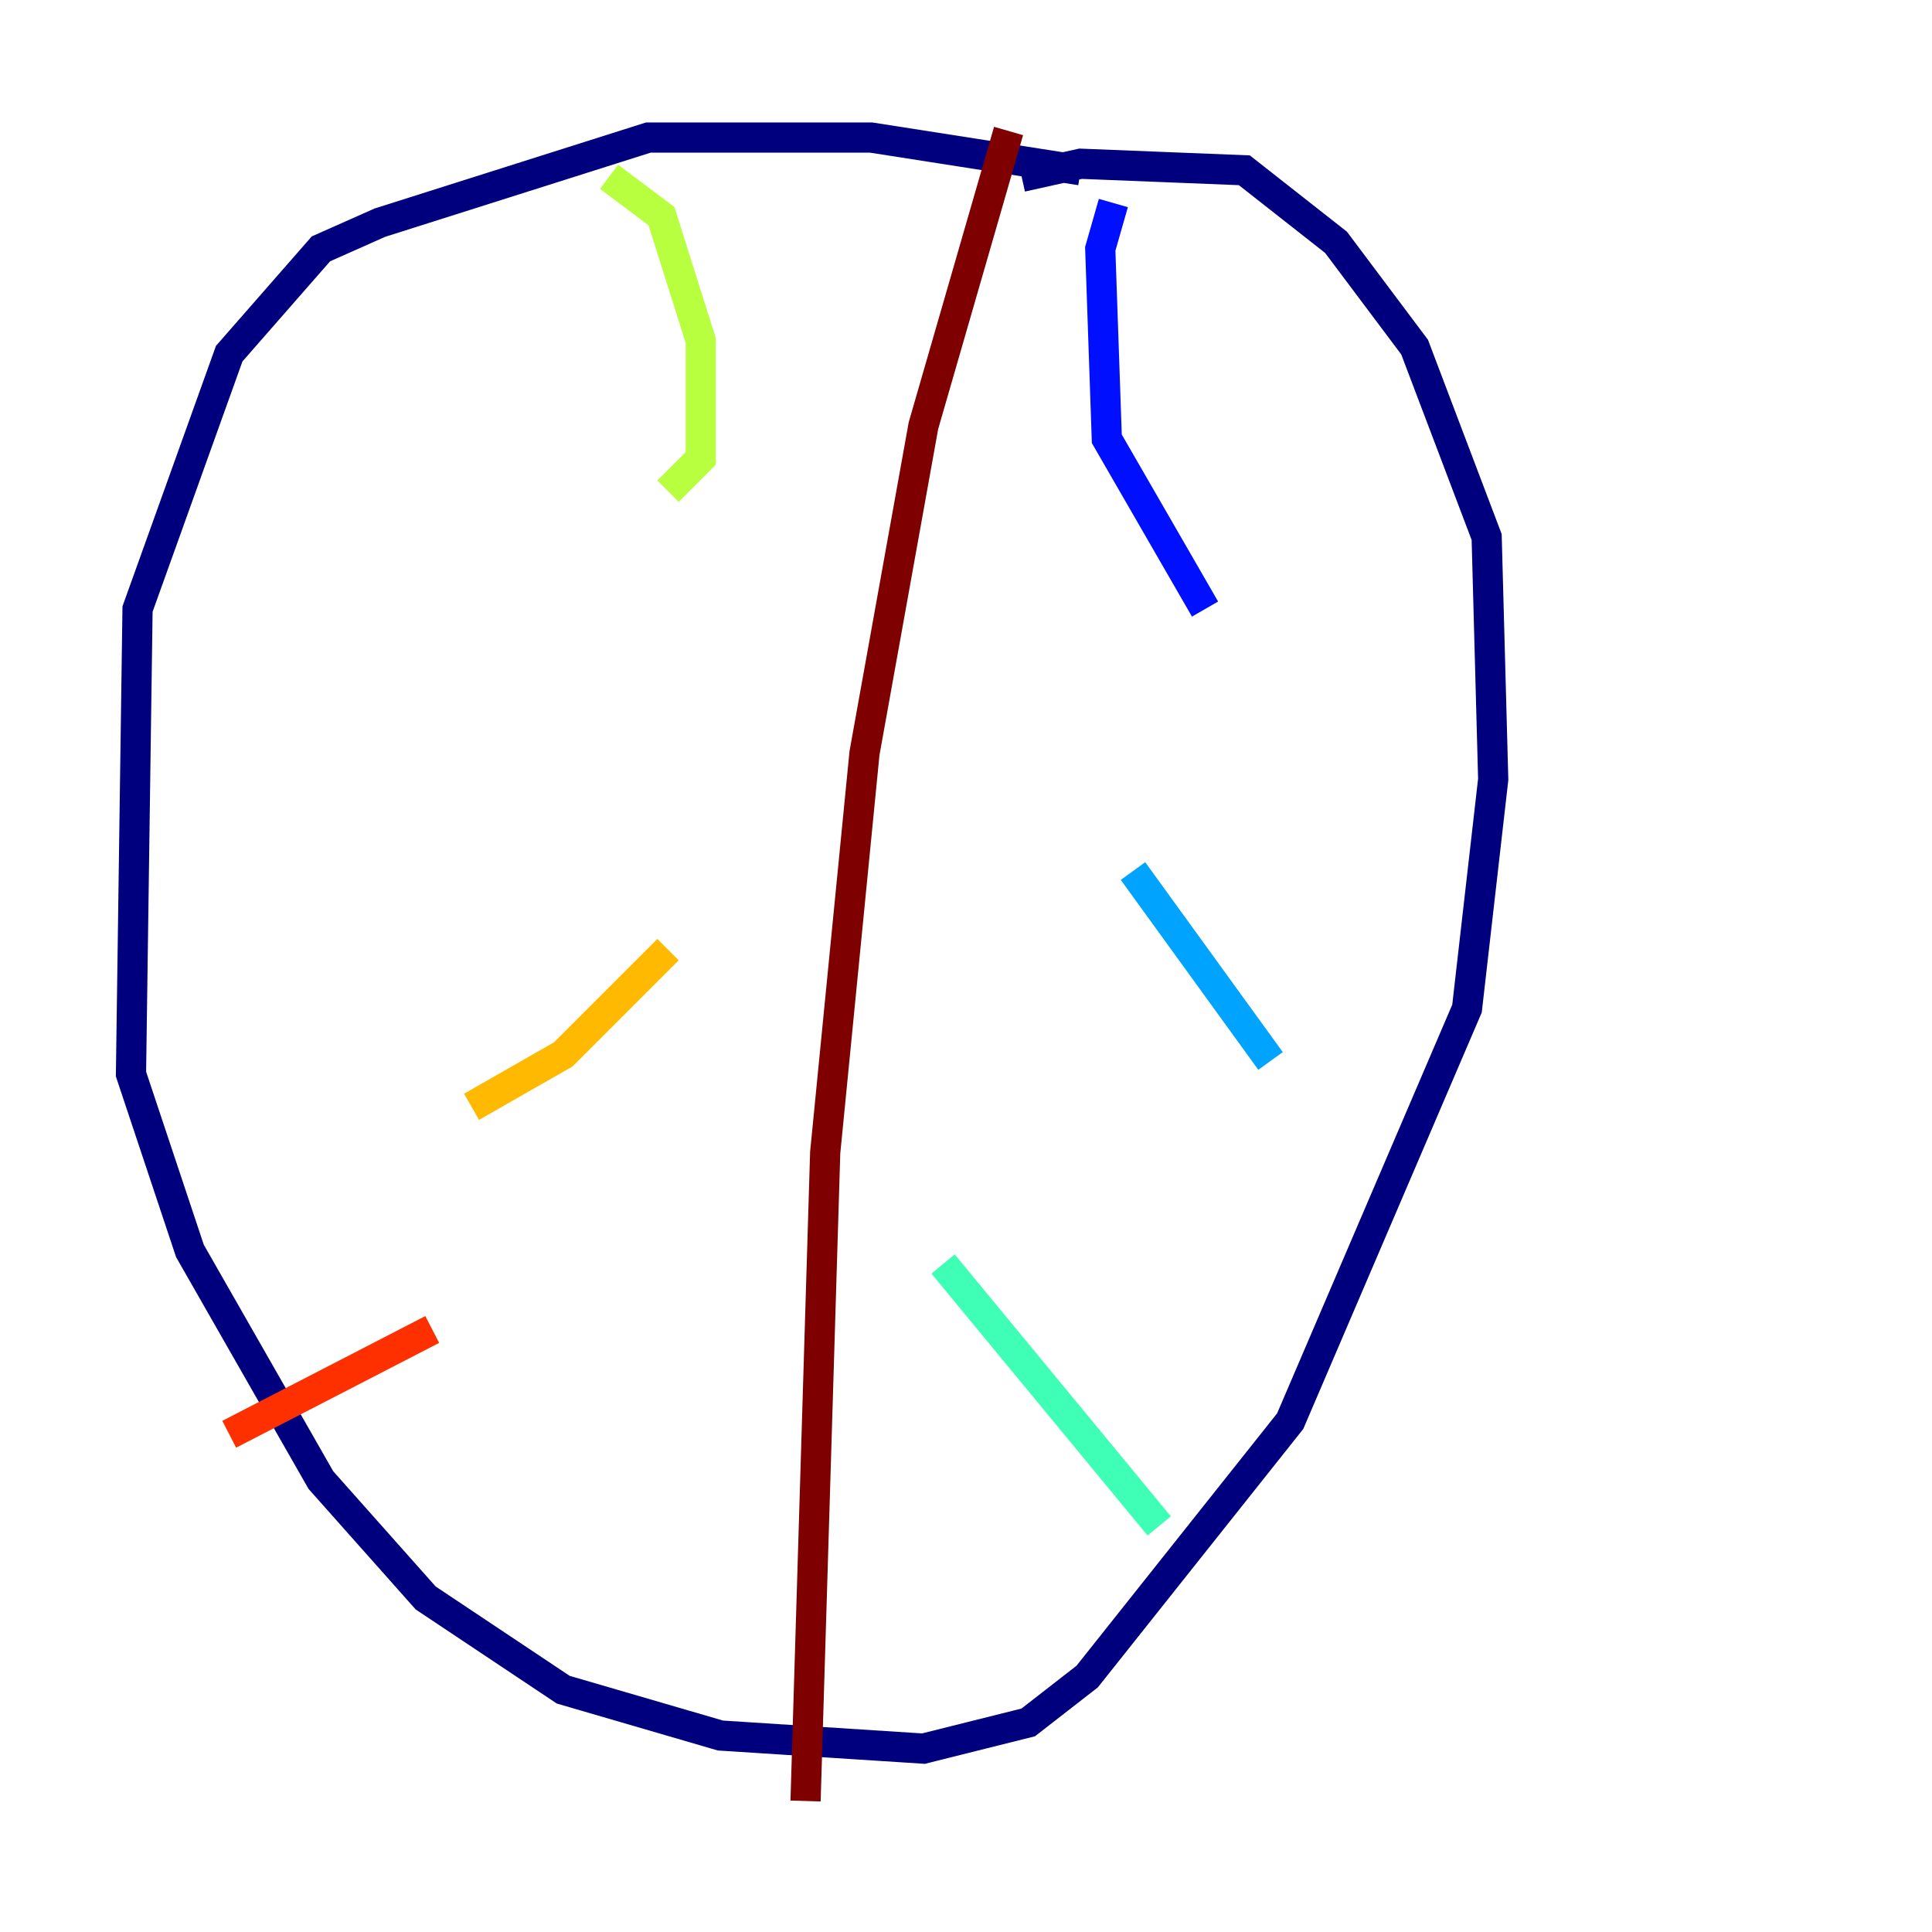 <?xml version="1.0" encoding="utf-8" ?>
<svg baseProfile="tiny" height="128" version="1.2" viewBox="0,0,128,128" width="128" xmlns="http://www.w3.org/2000/svg" xmlns:ev="http://www.w3.org/2001/xml-events" xmlns:xlink="http://www.w3.org/1999/xlink"><defs /><polyline fill="none" points="71.593,11.281 57.709,9.112 42.956,9.112 25.166,14.752 21.261,16.488 15.186,23.43 9.112,40.352 8.678,71.159 12.583,82.875 21.261,98.061 28.203,105.871 37.315,111.946 47.729,114.983 61.18,115.851 68.122,114.115 72.027,111.078 85.478,94.156 97.193,66.82 98.929,51.634 98.495,35.58 93.722,22.997 88.515,16.054 82.441,11.281 71.593,10.848 67.688,11.715" stroke="#00007f" stroke-width="2" /><polyline fill="none" points="73.763,13.451 72.895,16.488 73.329,29.071 79.837,40.352" stroke="#0010ff" stroke-width="2" /><polyline fill="none" points="75.064,57.709 84.176,70.291" stroke="#00a4ff" stroke-width="2" /><polyline fill="none" points="62.481,83.742 76.8,101.098" stroke="#3fffb7" stroke-width="2" /><polyline fill="none" points="40.352,11.715 43.824,14.319 46.427,22.563 46.427,30.373 44.258,32.542" stroke="#b7ff3f" stroke-width="2" /><polyline fill="none" points="44.258,62.915 37.315,69.858 31.241,73.329" stroke="#ffb900" stroke-width="2" /><polyline fill="none" points="28.637,88.081 15.186,95.024" stroke="#ff3000" stroke-width="2" /><polyline fill="none" points="66.82,8.678 61.18,28.203 57.275,49.898 54.671,76.366 53.37,119.322" stroke="#7f0000" stroke-width="2" /></svg>